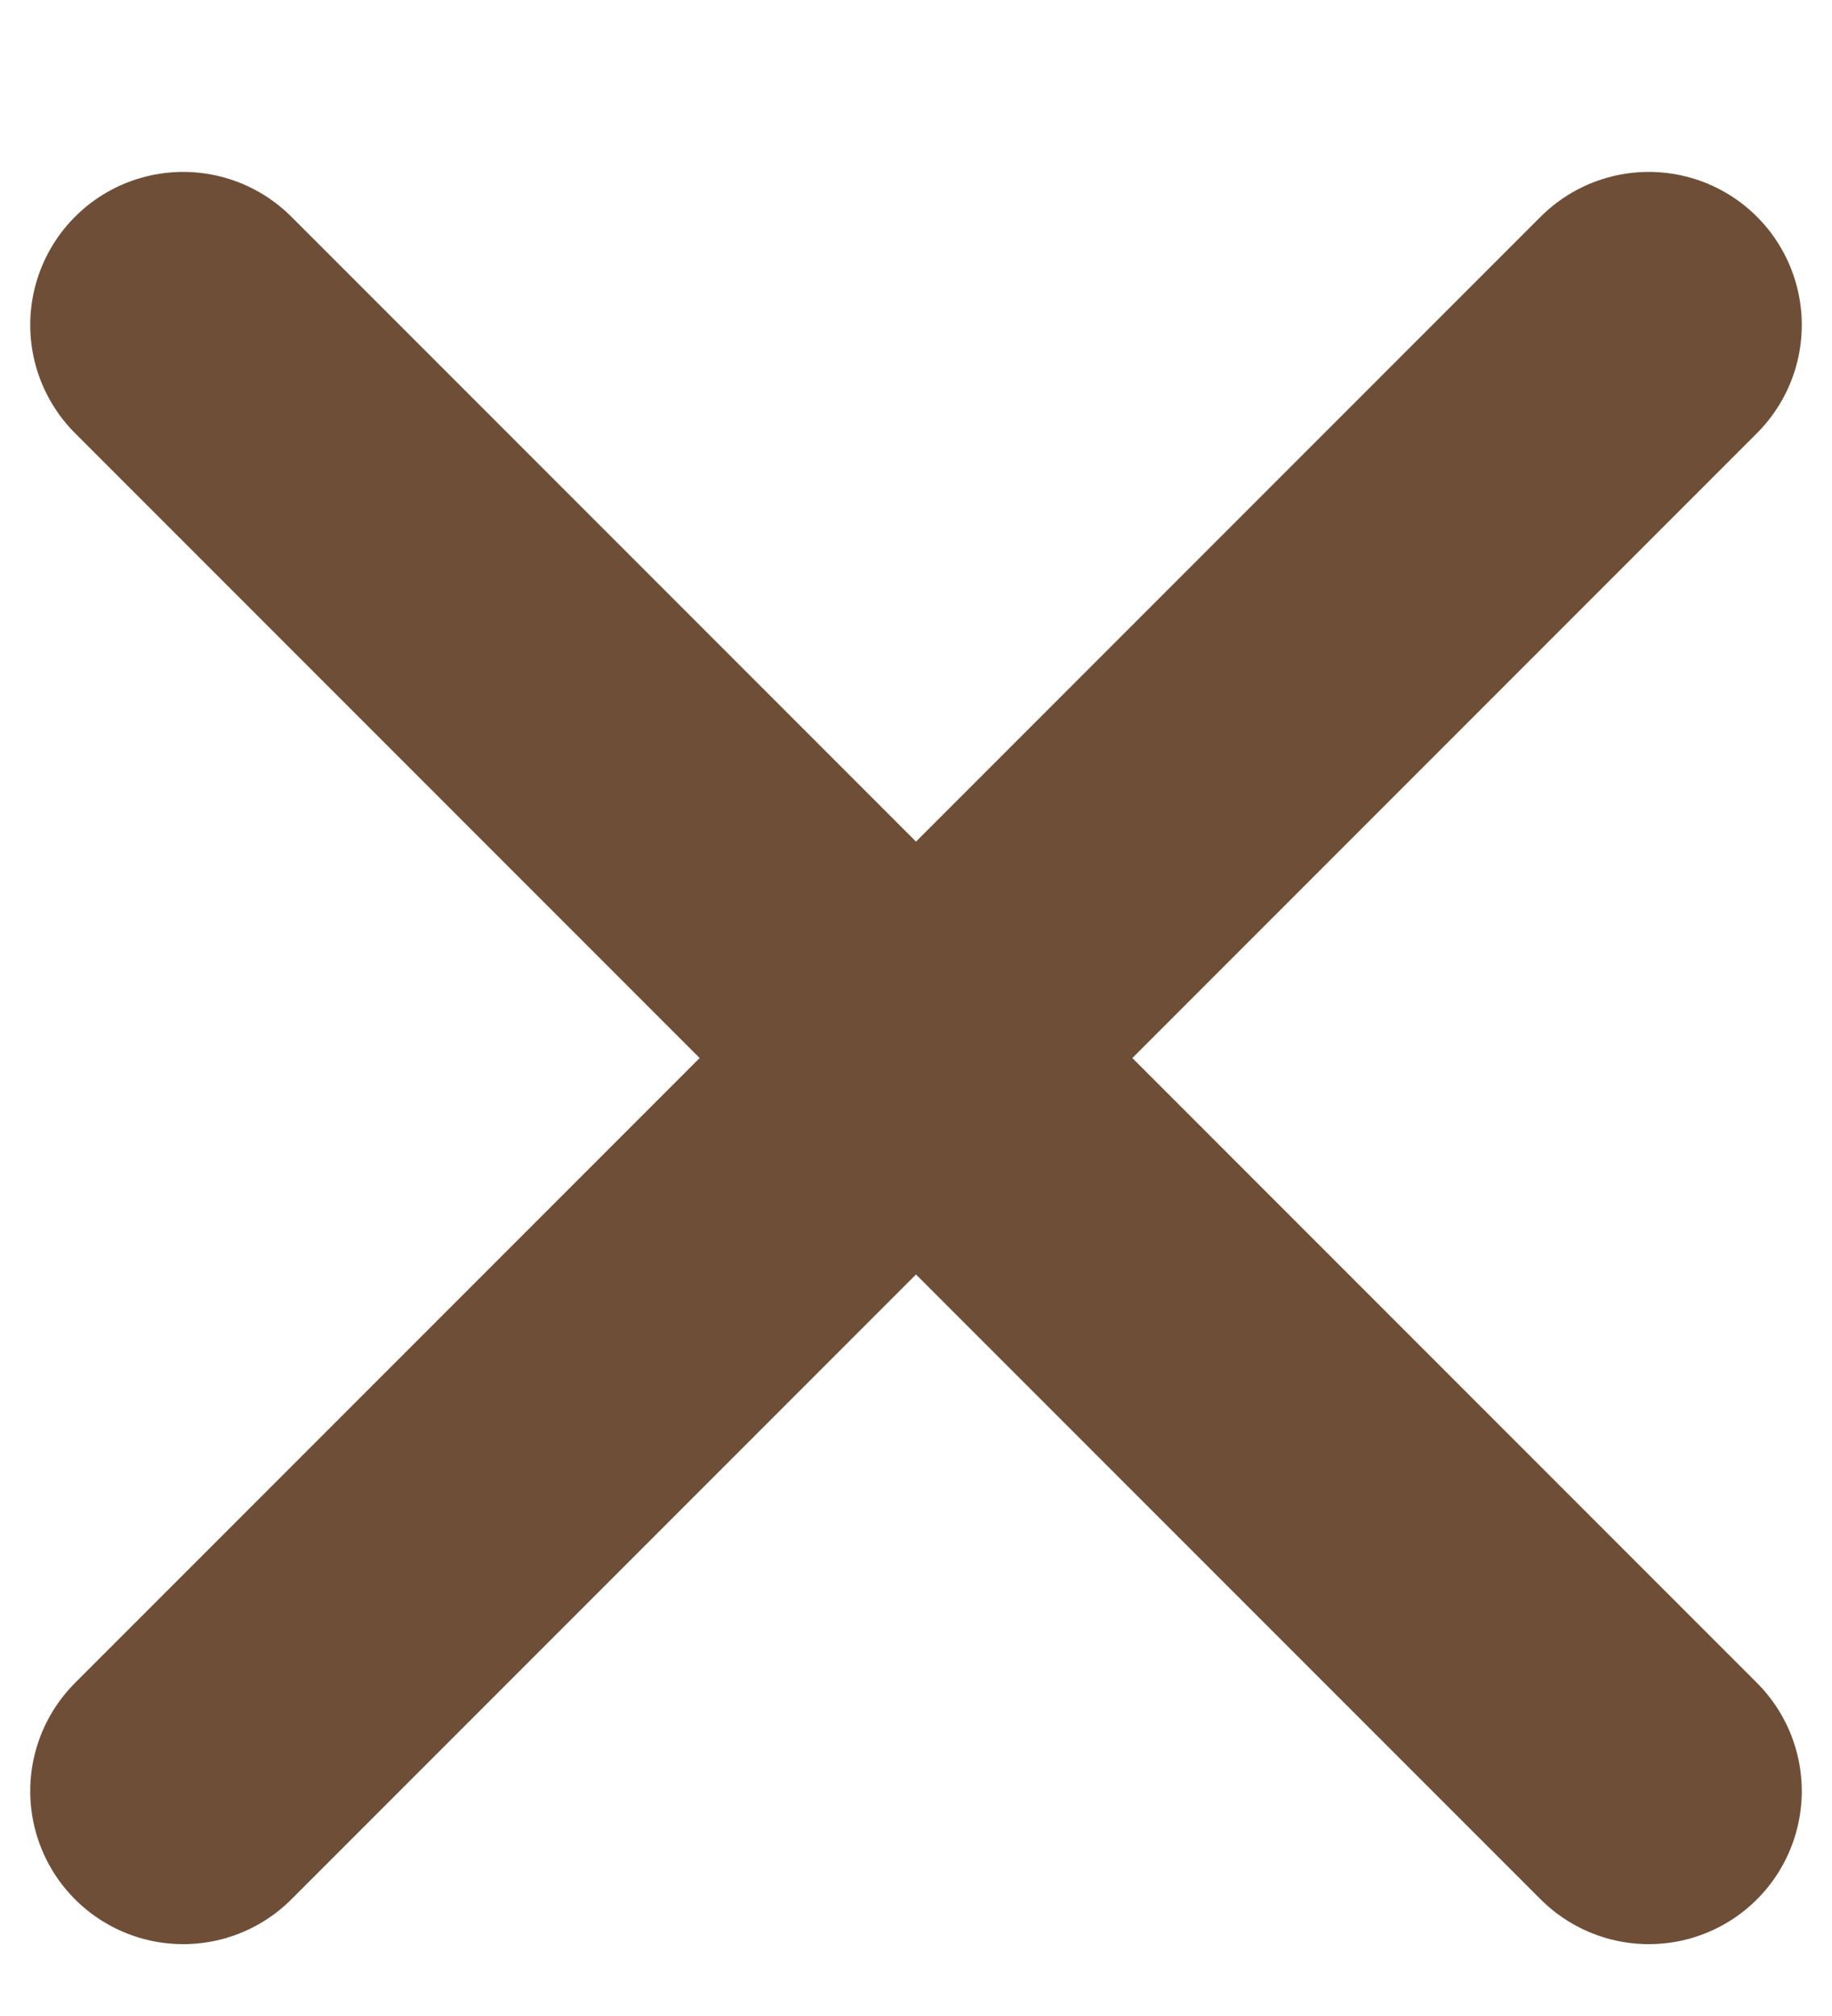 <svg width="10" height="11" viewBox="0 0 10 11" fill="none" xmlns="http://www.w3.org/2000/svg">
<path d="M1 9.773L9 1.773M1 1.773L9 9.773" stroke="#6f4e37" stroke-width="1.67" stroke-linecap="round" stroke-linejoin="round"/>
</svg>
